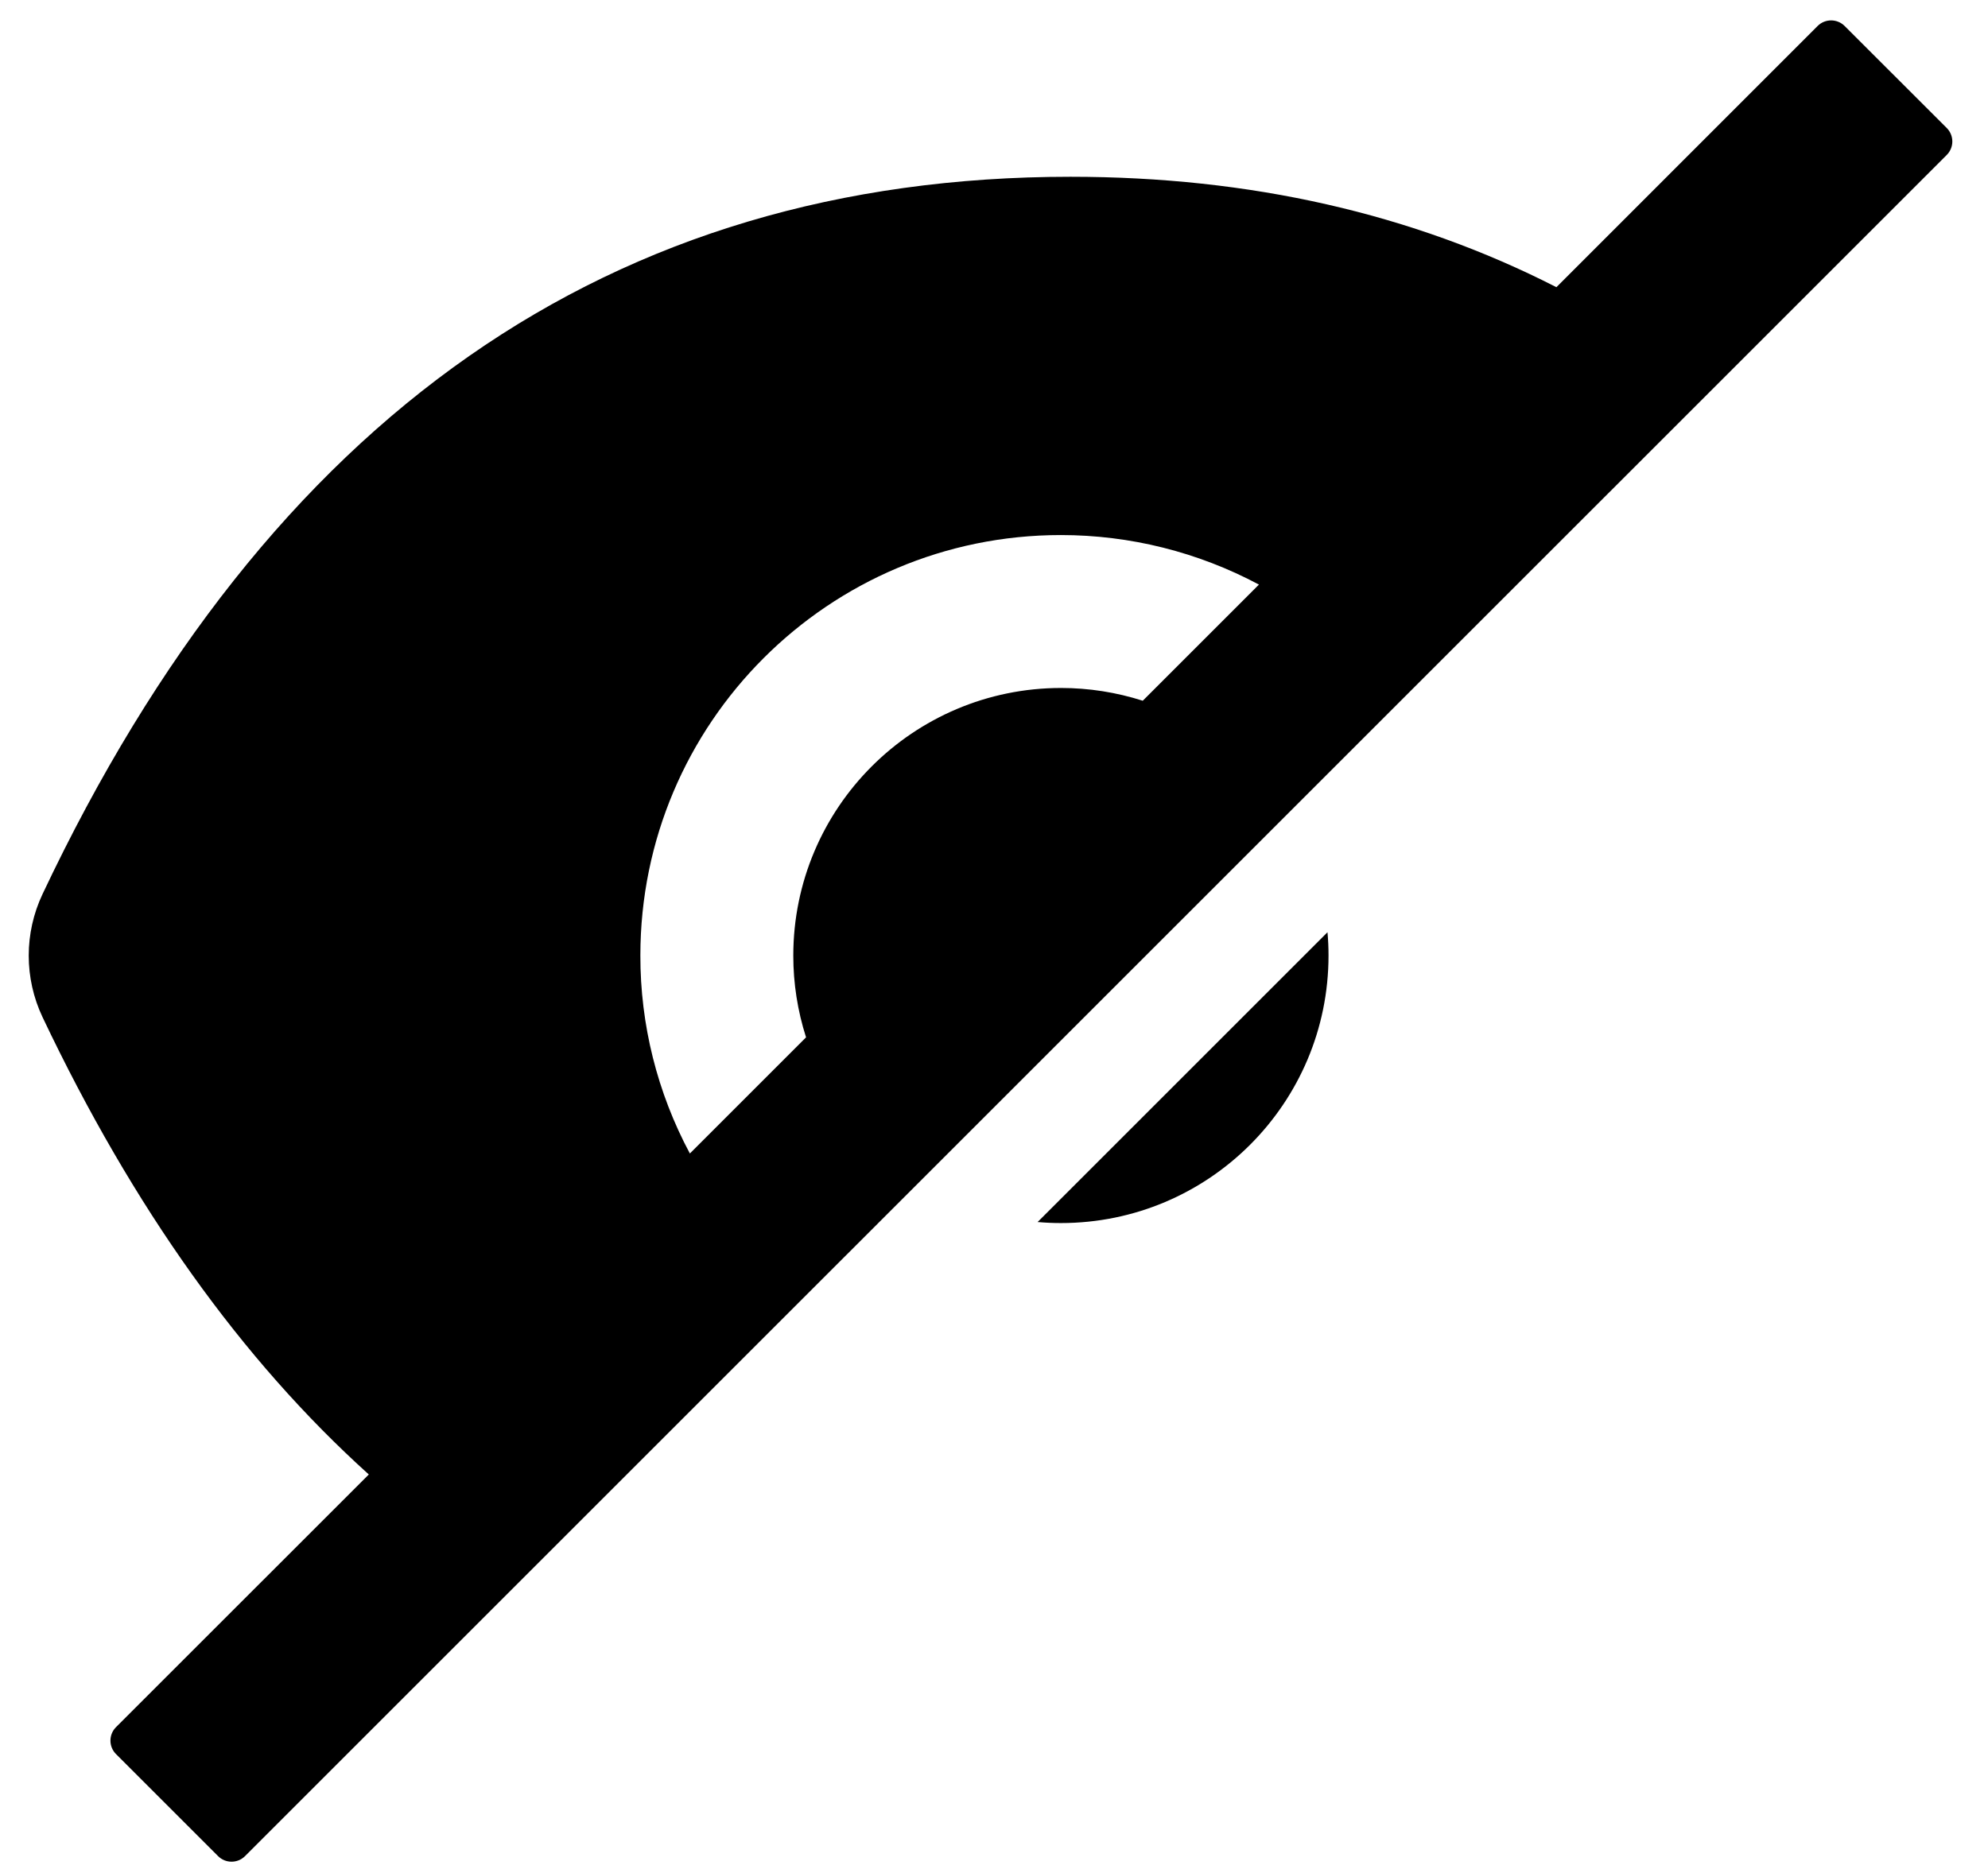 ﻿<?xml version="1.0" encoding="utf-8"?>
<svg version="1.1" xmlns:xlink="http://www.w3.org/1999/xlink" width="52px" height="49px" xmlns="http://www.w3.org/2000/svg">
  <defs>
    <pattern id="BGPattern" patternUnits="userSpaceOnUse" alignment="0 0" imageRepeat="None" />
    <mask fill="white" id="Clip2256">
      <path d="M 27.141 31.973  C 27.342 31.991  27.544 32  27.75 32  C 31.616 32  34.75 28.866  34.75 25  C 34.75 24.795  34.741 24.592  34.723 24.391  L 27.141 31.973  Z M 51.067 3.701  C 51.067 3.569  51.014 3.441  50.92 3.348  L 48.25 0.68  C 48.055 0.485  47.738 0.485  47.543 0.68  L 40.711 7.514  C 36.941 5.588  32.705 4.625  28 4.625  C 15.988 4.625  7.025 10.881  1.112 23.394  C 0.631 24.413  0.631 25.594  1.113 26.613  C 3.475 31.589  6.32 35.577  9.647 38.578  L 3.035 45.188  C 2.84 45.383  2.84 45.699  3.035 45.894  L 5.703 48.562  C 5.898 48.758  6.215 48.758  6.41 48.562  L 50.92 4.055  C 51.014 3.961  51.067 3.834  51.067 3.701  Z M 18.045 30.18  C 17.192 28.587  16.747 26.807  16.75 25  C 16.75 25  16.75 24.999  16.75 24.999  C 16.75 18.924  21.675 13.999  27.75 13.999  C 29.557 13.999  31.336 14.444  32.93 15.295  L 29.891 18.334  C 29.201 18.113  28.48 18  27.755 18  C 23.886 18  20.75 21.136  20.75 25.005  C 20.75 25.73  20.863 26.451  21.084 27.141  L 18.045 30.18  Z " fill-rule="evenodd" />
    </mask>
  </defs>
  <g>
    <path d="M 27.141 31.973  C 27.342 31.991  27.544 32  27.75 32  C 31.616 32  34.75 28.866  34.75 25  C 34.75 24.795  34.741 24.592  34.723 24.391  L 27.141 31.973  Z M 51.067 3.701  C 51.067 3.569  51.014 3.441  50.92 3.348  L 48.25 0.68  C 48.055 0.485  47.738 0.485  47.543 0.68  L 40.711 7.514  C 36.941 5.588  32.705 4.625  28 4.625  C 15.988 4.625  7.025 10.881  1.112 23.394  C 0.631 24.413  0.631 25.594  1.113 26.613  C 3.475 31.589  6.32 35.577  9.647 38.578  L 3.035 45.188  C 2.84 45.383  2.84 45.699  3.035 45.894  L 5.703 48.562  C 5.898 48.758  6.215 48.758  6.41 48.562  L 50.92 4.055  C 51.014 3.961  51.067 3.834  51.067 3.701  Z M 18.045 30.18  C 17.192 28.587  16.747 26.807  16.75 25  C 16.75 25  16.75 24.999  16.75 24.999  C 16.75 18.924  21.675 13.999  27.75 13.999  C 29.557 13.999  31.336 14.444  32.93 15.295  L 29.891 18.334  C 29.201 18.113  28.48 18  27.755 18  C 23.886 18  20.75 21.136  20.75 25.005  C 20.75 25.73  20.863 26.451  21.084 27.141  L 18.045 30.18  Z " fill-rule="nonzero" fill="rgba(0, 0, 0, 1)" stroke="none" class="fill" />
    <path d="M 27.141 31.973  C 27.342 31.991  27.544 32  27.75 32  C 31.616 32  34.75 28.866  34.75 25  C 34.75 24.795  34.741 24.592  34.723 24.391  L 27.141 31.973  Z " stroke-width="0" stroke-dasharray="0" stroke="rgba(255, 255, 255, 0)" fill="none" class="stroke" mask="url(#Clip2256)" />
    <path d="M 51.067 3.701  C 51.067 3.569  51.014 3.441  50.92 3.348  L 48.25 0.68  C 48.055 0.485  47.738 0.485  47.543 0.68  L 40.711 7.514  C 36.941 5.588  32.705 4.625  28 4.625  C 15.988 4.625  7.025 10.881  1.112 23.394  C 0.631 24.413  0.631 25.594  1.113 26.613  C 3.475 31.589  6.32 35.577  9.647 38.578  L 3.035 45.188  C 2.84 45.383  2.84 45.699  3.035 45.894  L 5.703 48.562  C 5.898 48.758  6.215 48.758  6.41 48.562  L 50.92 4.055  C 51.014 3.961  51.067 3.834  51.067 3.701  Z " stroke-width="0" stroke-dasharray="0" stroke="rgba(255, 255, 255, 0)" fill="none" class="stroke" mask="url(#Clip2256)" />
    <path d="M 18.045 30.18  C 17.192 28.587  16.747 26.807  16.75 25  C 16.75 25  16.75 24.999  16.75 24.999  C 16.75 18.924  21.675 13.999  27.75 13.999  C 29.557 13.999  31.336 14.444  32.93 15.295  L 29.891 18.334  C 29.201 18.113  28.48 18  27.755 18  C 23.886 18  20.75 21.136  20.75 25.005  C 20.75 25.73  20.863 26.451  21.084 27.141  L 18.045 30.18  Z " stroke-width="0" stroke-dasharray="0" stroke="rgba(255, 255, 255, 0)" fill="none" class="stroke" mask="url(#Clip2256)" />
  </g>
</svg>